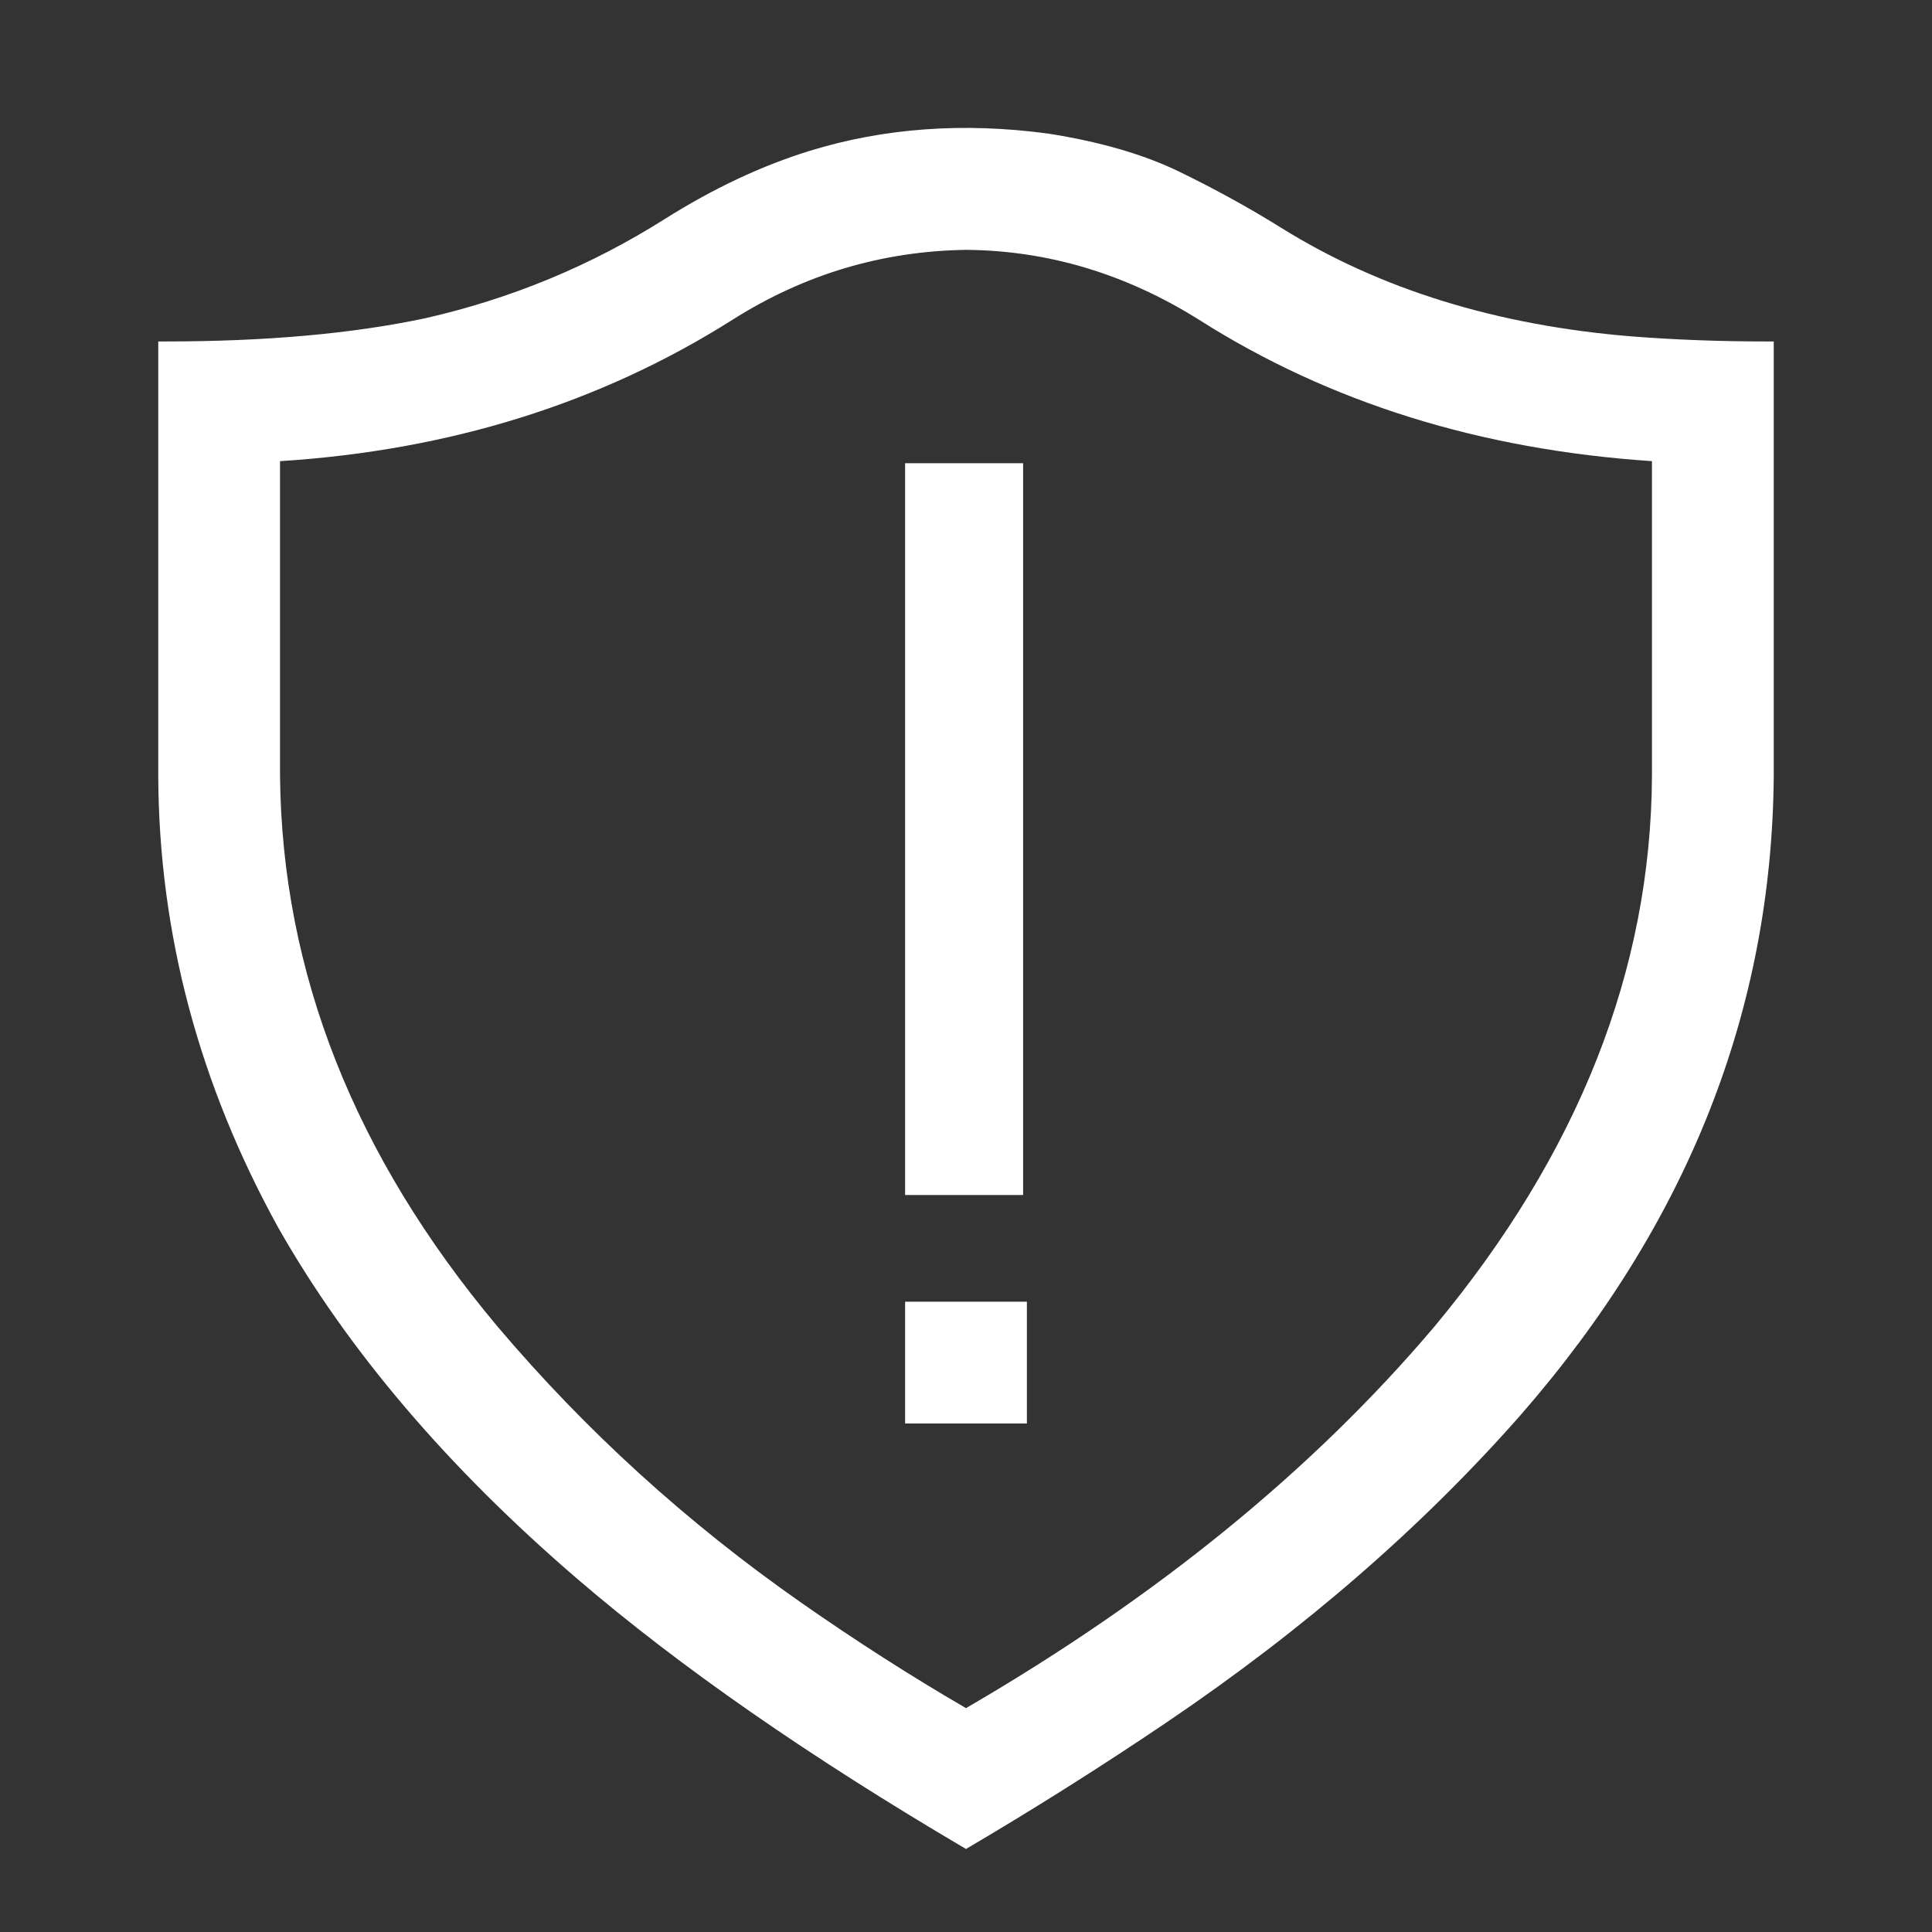 <svg viewBox="0 0 512 512" xmlns="http://www.w3.org/2000/svg" fill="#fff"><rect x="0" y="0" width="512" height="512" fill="#333333" stroke="none"/><path d="M272.138 377.242h-32.275v-32.275h32.275v32.275zm-1-60.55V122.763h-31.275V316.69h31.275zM41.936 90.488h2c26.487 0 49.393-2.048 68.718-6.14 22.75-5.167 43.884-13.91 63.4-26.234 13.006-8.194 25.88-14.25 38.624-18.165 19.65-6.037 40.66-7.556 63.032-4.556 13.796 2.155 25.435 5.54 34.916 10.154 9.48 4.614 18.445 9.552 26.89 14.815 26.15 16.298 57.196 25.9 93.138 28.807 11.433.88 23.236 1.32 35.41 1.32h2v115.1c-.483 62.235-22.85 118.71-67.1 169.426-26.037 29.594-57.238 56.692-93.602 81.297-17.34 11.73-35.127 22.96-53.362 33.687-41.62-24.48-75.962-48.348-103.027-71.6-34.306-29.476-60.703-60.47-79.192-92.986-21.063-38.147-31.678-78.09-31.844-119.823V90.49zm395.853 31.723c-45.543-3.042-85.588-15.555-120.134-37.538-19.41-12.136-39.964-18.29-61.656-18.46-22.268.336-42.883 6.504-61.846 18.505-34.986 22.14-74.968 34.638-119.943 37.493v83.378c.503 52.105 19.71 100.752 57.625 145.94 23.374 27.61 50.16 51.976 80.356 73.1 14.573 10.192 29.175 19.54 43.81 28.044 50.572-29.387 91.96-63.103 124.165-101.146 38.16-45.865 57.37-94.51 57.624-145.938v-83.378z"/></svg>